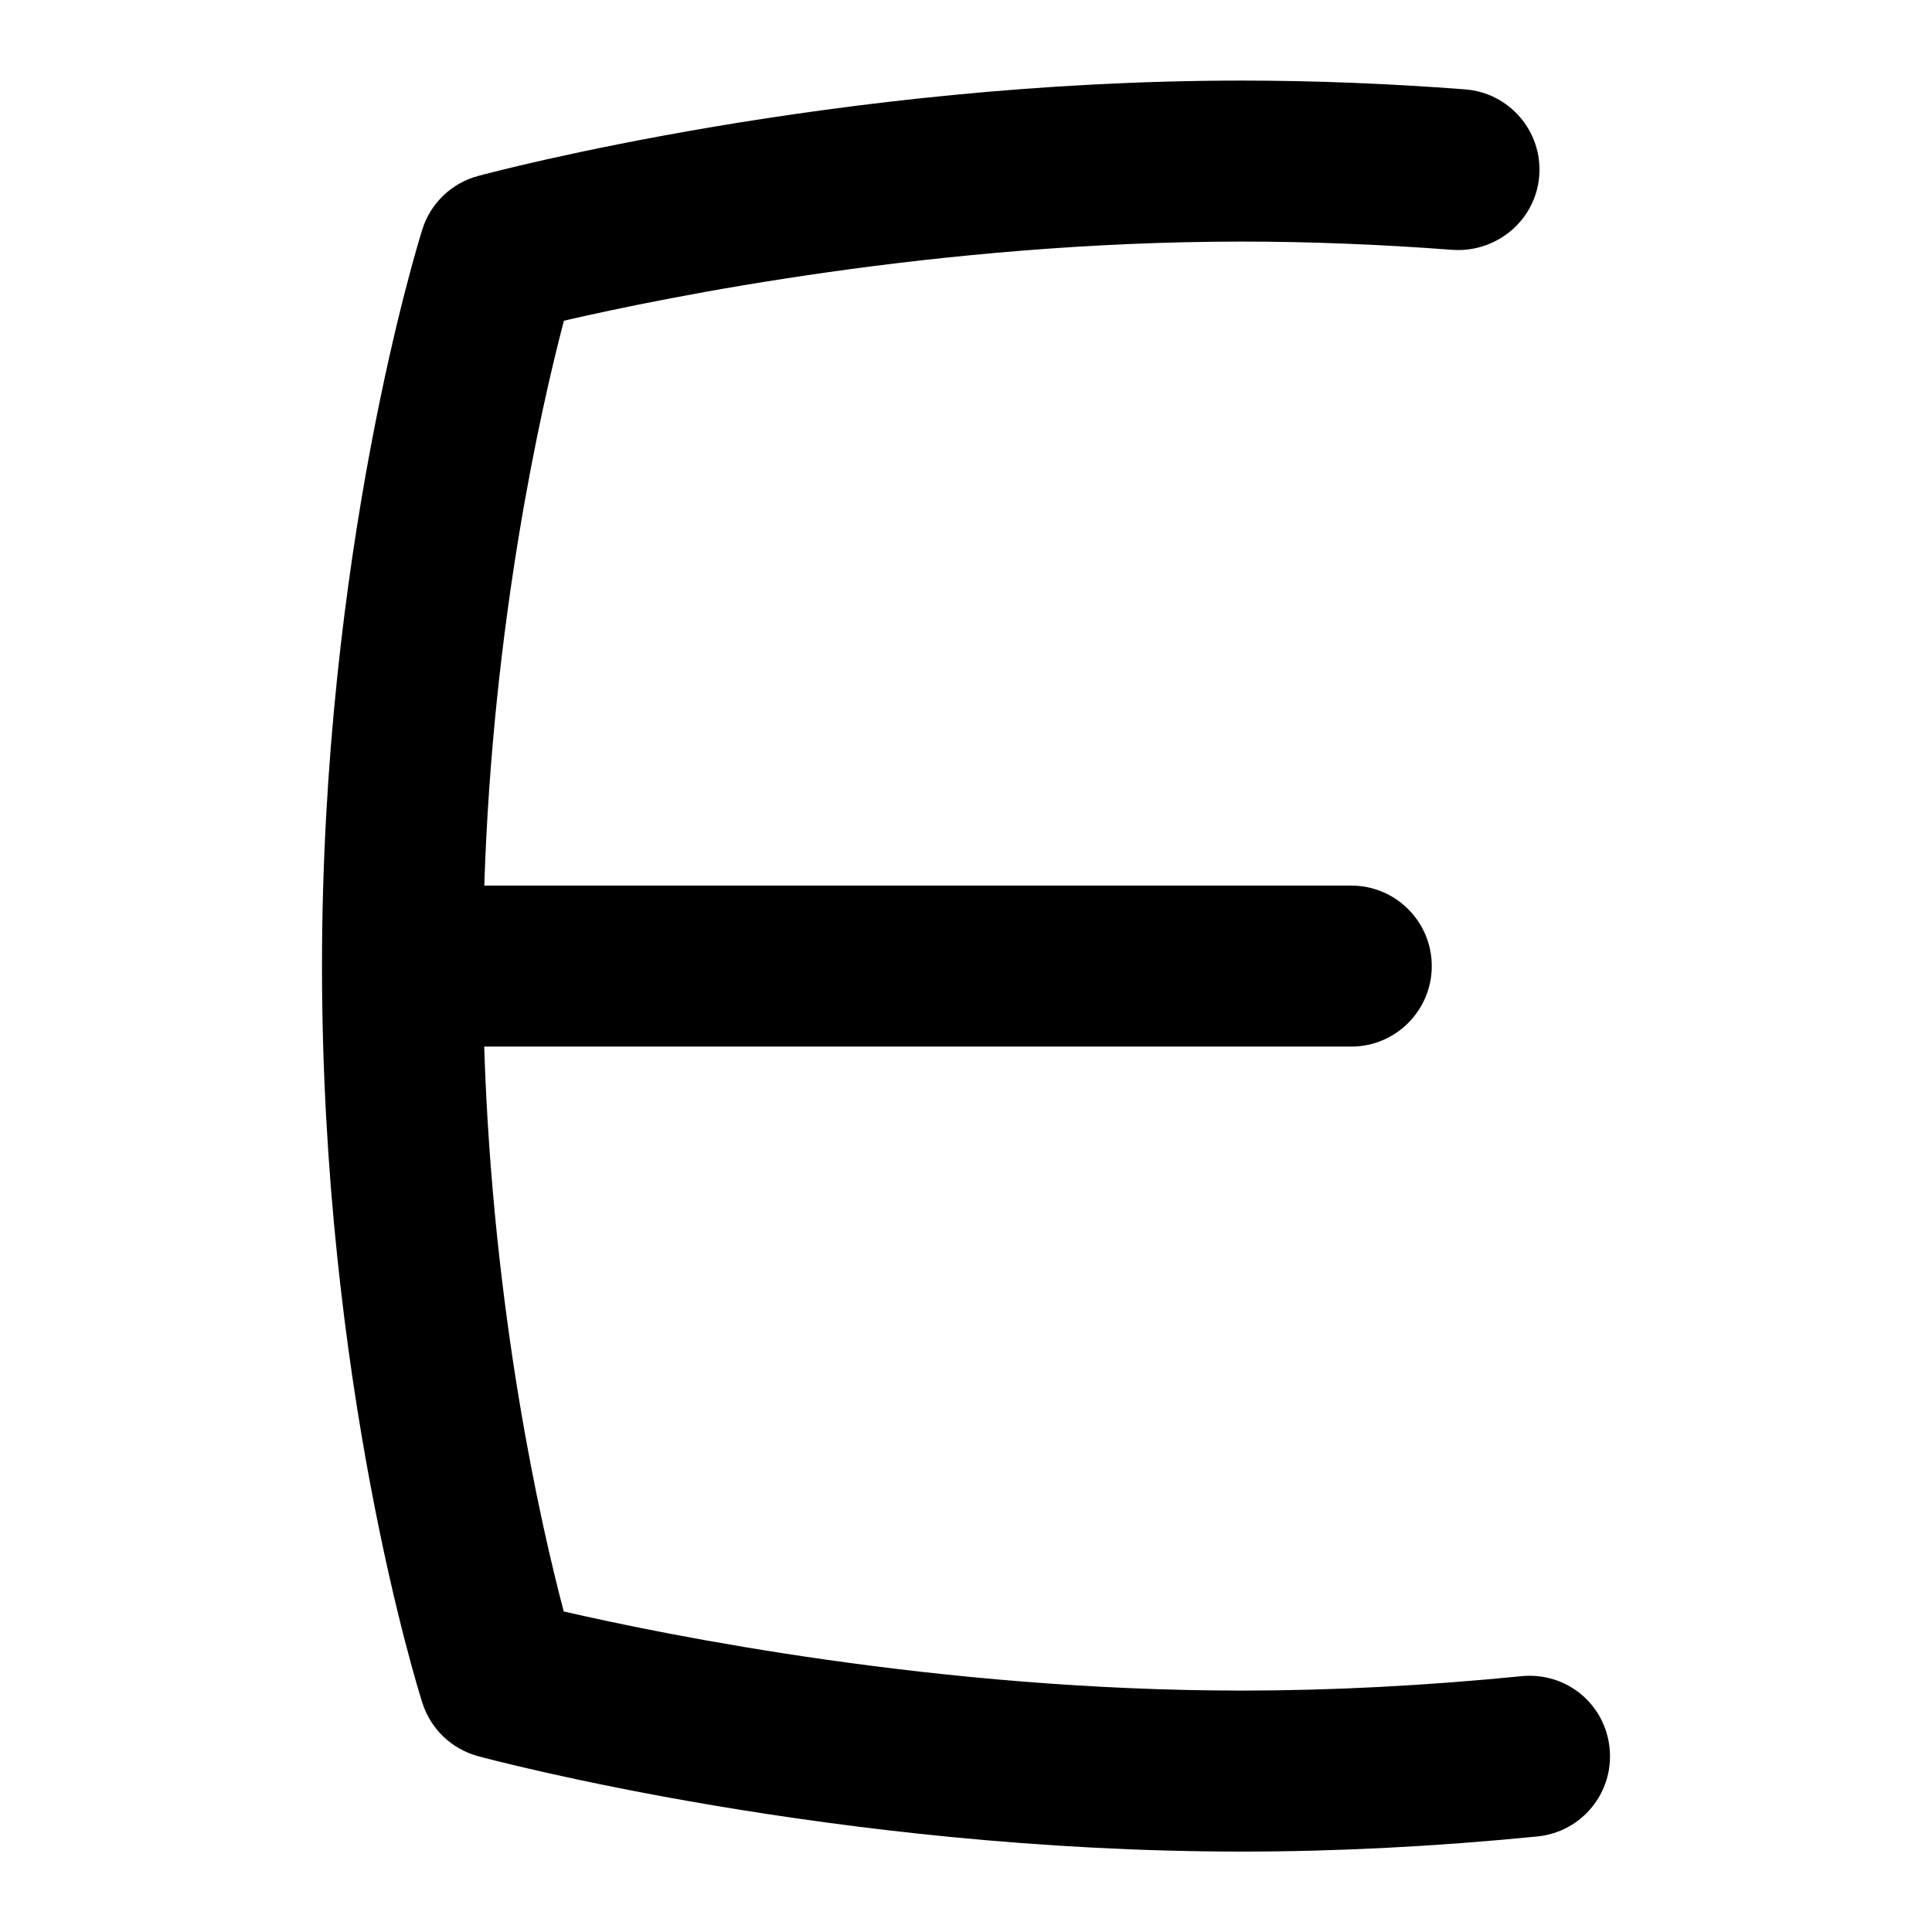 <svg id="Layer_1" viewBox="0 0 24 24" xmlns="http://www.w3.org/2000/svg" data-name="Layer 1"><path d="m19.995 21.718c-.054-.549-.535-.95-1.094-.896-1.196.119-2.365.179-3.474.179-3.762 0-7.144-.688-8.424-.983-.284-1.077-.883-3.704-.988-7.017h10.771c.552 0 1-.448 1-1s-.448-1-1-1h-10.77c.106-3.291.705-5.933.989-7.017 1.281-.296 4.661-.983 8.422-.983.842 0 1.724.035 2.621.103.548.035 1.031-.371 1.073-.921.042-.551-.371-1.031-.921-1.073-.948-.072-1.881-.109-2.773-.109-5.033 0-9.309 1.136-9.488 1.185-.33.088-.591.339-.693.665-.051.162-1.246 4.013-1.246 9.15 0 5.181 1.196 8.994 1.247 9.153.103.324.364.573.692.662.179.048 4.444 1.185 9.489 1.185 1.175 0 2.41-.063 3.671-.188.55-.055.951-.544.896-1.094z"/></svg>